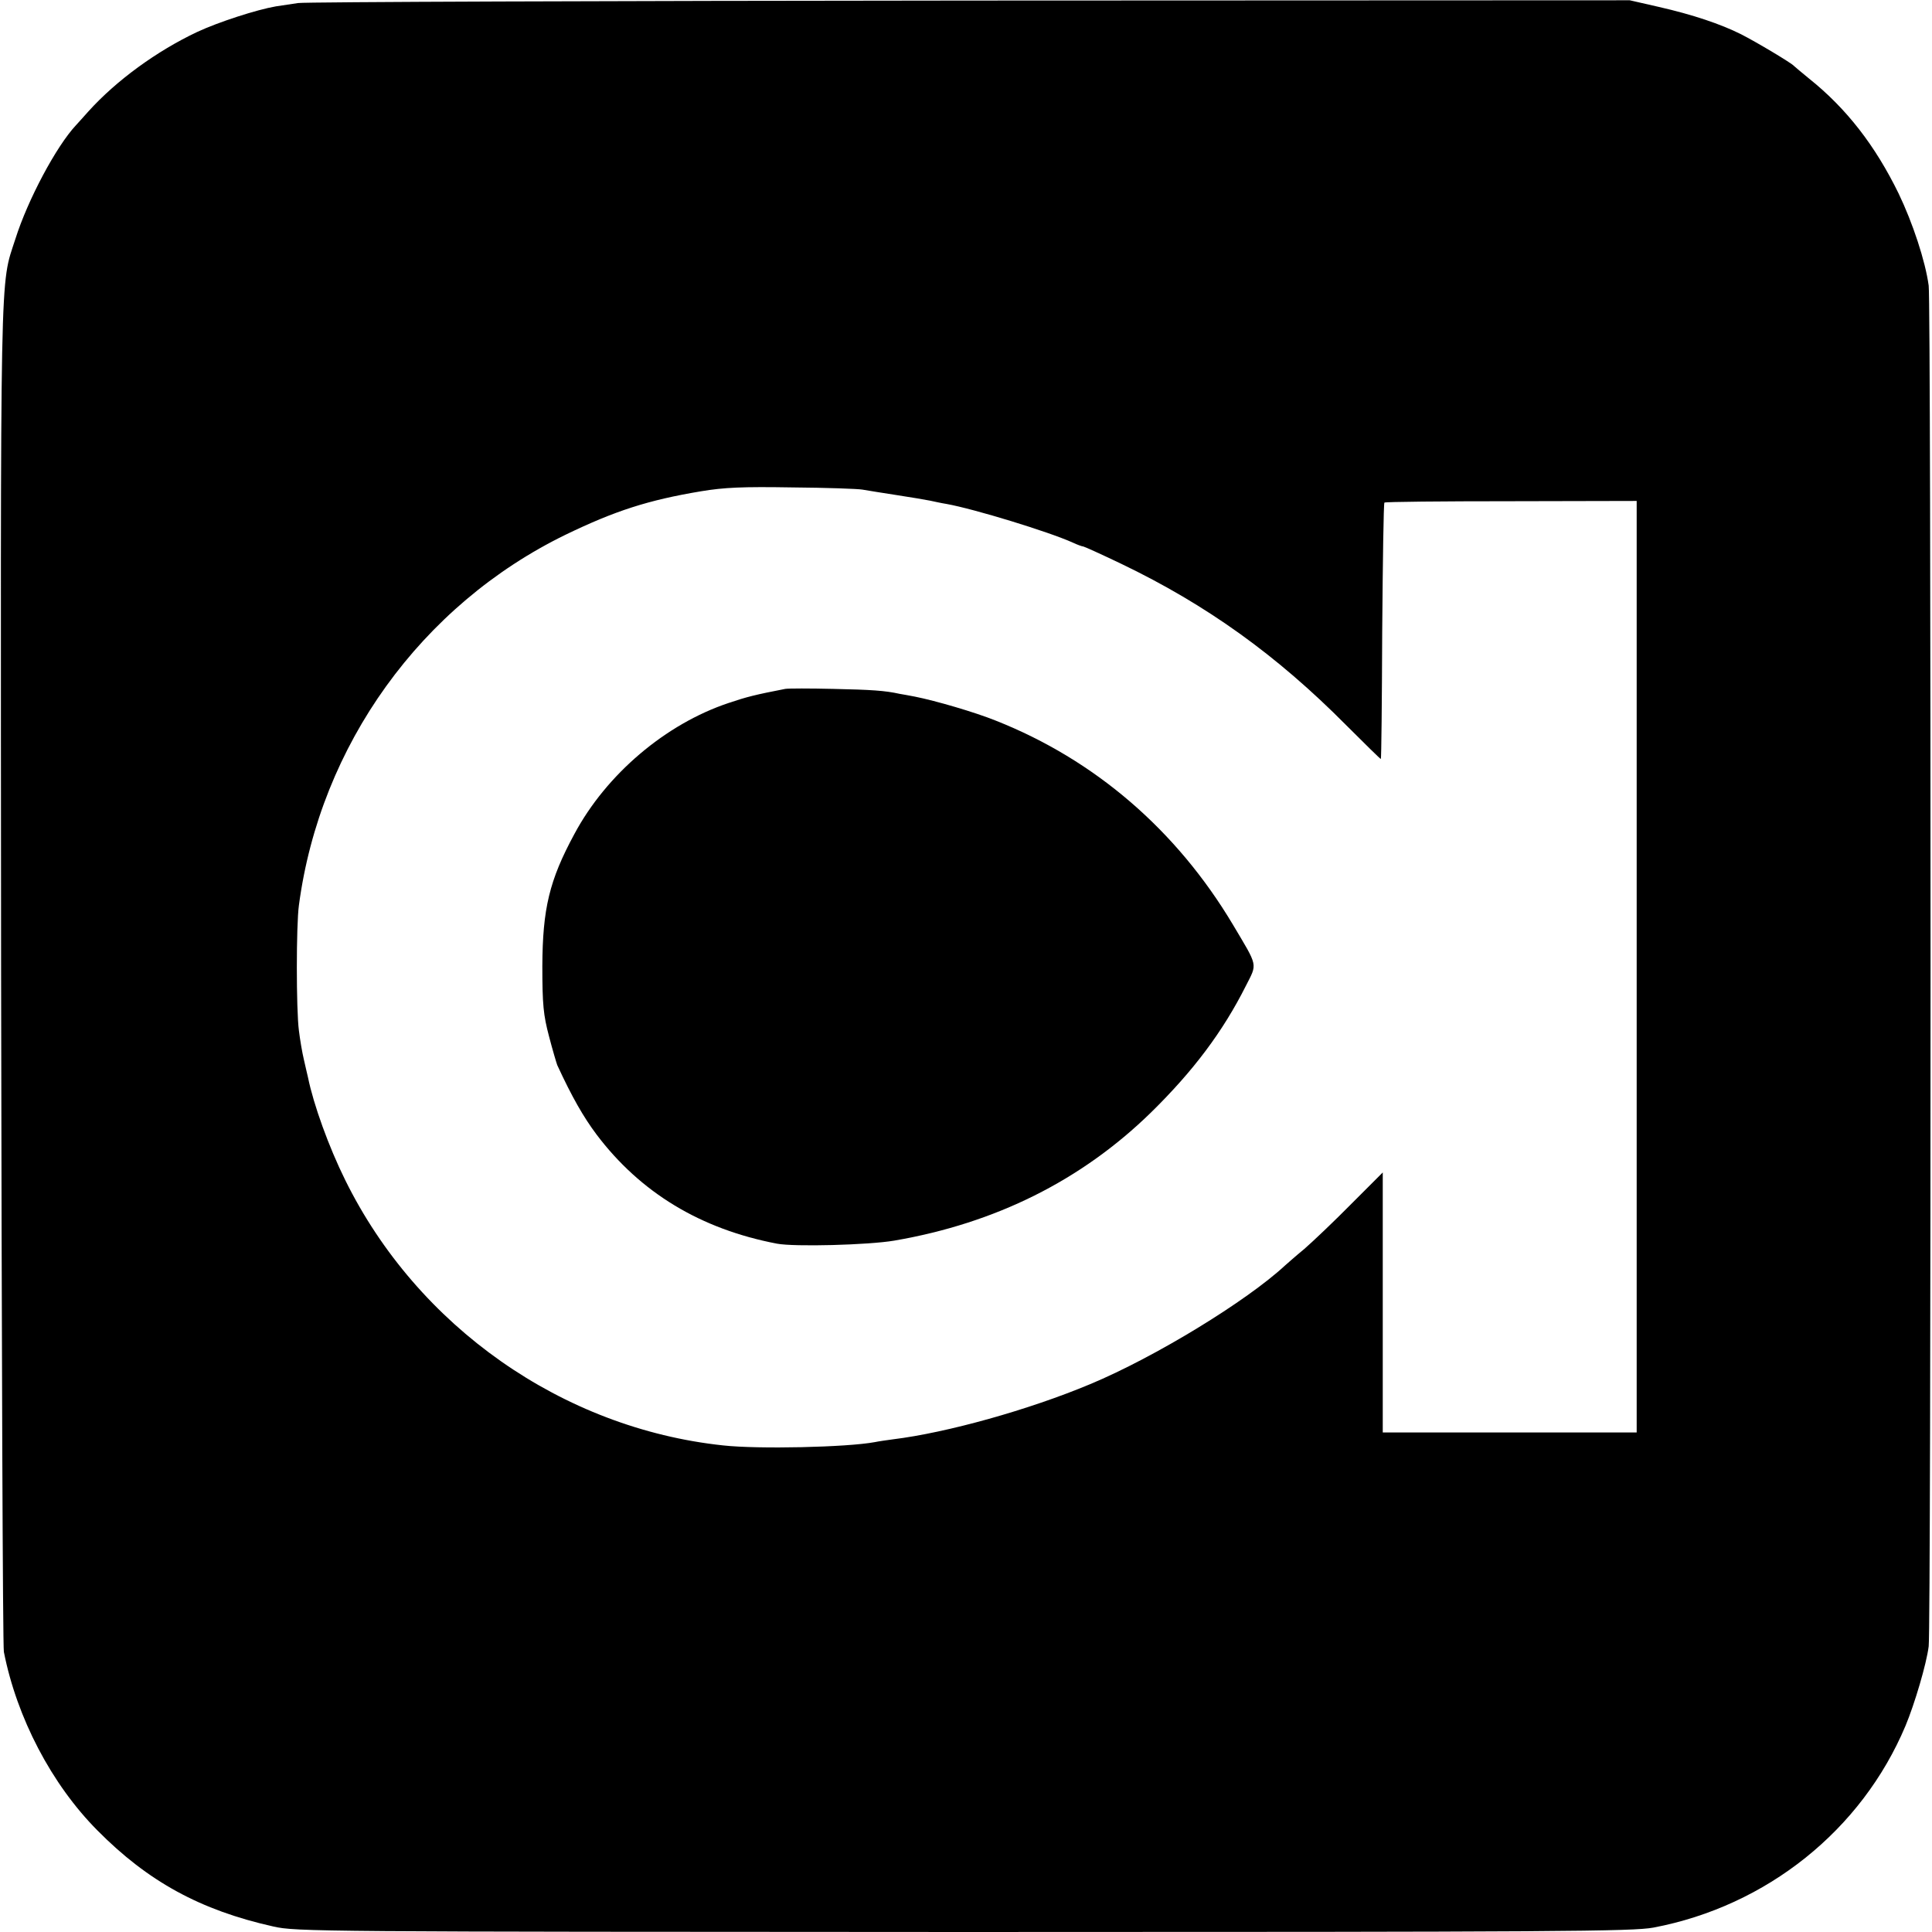 <?xml version="1.0" standalone="no"?>
<!DOCTYPE svg PUBLIC "-//W3C//DTD SVG 20010904//EN"
 "http://www.w3.org/TR/2001/REC-SVG-20010904/DTD/svg10.dtd">
<svg version="1.0" xmlns="http://www.w3.org/2000/svg"
 width="700pt" height="700pt" viewBox="0 0 700 700"
 preserveAspectRatio="xMidYMid meet">
<g transform="translate(0,700) scale(0.1,-0.1)"
fill="#000000" stroke="none">
<path d="M1080 6989 c-25 -4 -61 -9 -80 -12 -70 -12 -209 -57 -286 -93 -146
-69 -292 -175 -394 -288 -19 -22 -40 -44 -45 -50 -71 -76 -174 -269 -219 -411
-57 -177 -54 -37 -52 -2660 2 -1331 6 -2438 10 -2460 47 -239 173 -480 339
-647 183 -185 373 -289 637 -348 82 -19 162 -19 2501 -20 2163 0 2425 2 2500
16 410 78 754 353 913 731 33 79 76 224 84 288 9 66 9 4866 0 4930 -12 89 -58
228 -109 334 -85 174 -189 308 -324 416 -27 22 -52 43 -55 46 -8 10 -135 86
-192 115 -74 37 -175 71 -298 99 l-105 24 -2390 -1 c-1314 -1 -2410 -5 -2435
-9z m2045 -1763 c17 -3 73 -12 125 -20 52 -8 106 -17 120 -20 14 -3 41 -9 60
-12 100 -18 371 -101 457 -140 17 -8 34 -14 38 -14 3 0 65 -28 138 -63 308
-148 562 -330 814 -584 68 -68 124 -123 126 -123 2 0 4 208 5 462 2 254 5 464
8 467 2 3 209 5 459 5 l455 1 0 -1687 0 -1688 -460 0 -460 0 0 471 0 471 -113
-113 c-62 -63 -139 -136 -171 -164 -33 -27 -64 -55 -70 -60 -139 -129 -471
-332 -706 -430 -222 -93 -519 -176 -715 -200 -22 -3 -51 -7 -65 -10 -102 -19
-423 -26 -550 -12 -582 62 -1107 430 -1369 961 -60 121 -115 274 -135 372 -3
11 -9 40 -15 65 -6 25 -14 72 -18 105 -10 75 -10 382 0 454 77 580 443 1088
967 1343 178 86 298 125 490 157 84 14 151 17 330 14 124 -1 239 -5 255 -8z"/>
<path d="M2845 4504 c-108 -21 -140 -29 -205 -51 -228 -76 -443 -258 -559
-475 -91 -168 -115 -271 -116 -478 0 -141 4 -178 24 -254 13 -50 27 -97 30
-105 54 -117 95 -188 142 -251 159 -211 377 -343 654 -396 63 -12 331 -5 425
11 367 63 678 218 930 464 154 151 261 294 344 459 42 83 45 67 -47 222 -204
342 -500 597 -859 739 -77 31 -218 72 -293 87 -22 4 -47 9 -55 10 -54 12 -103
15 -240 18 -85 2 -164 2 -175 0z"/>
</g>
</svg>
